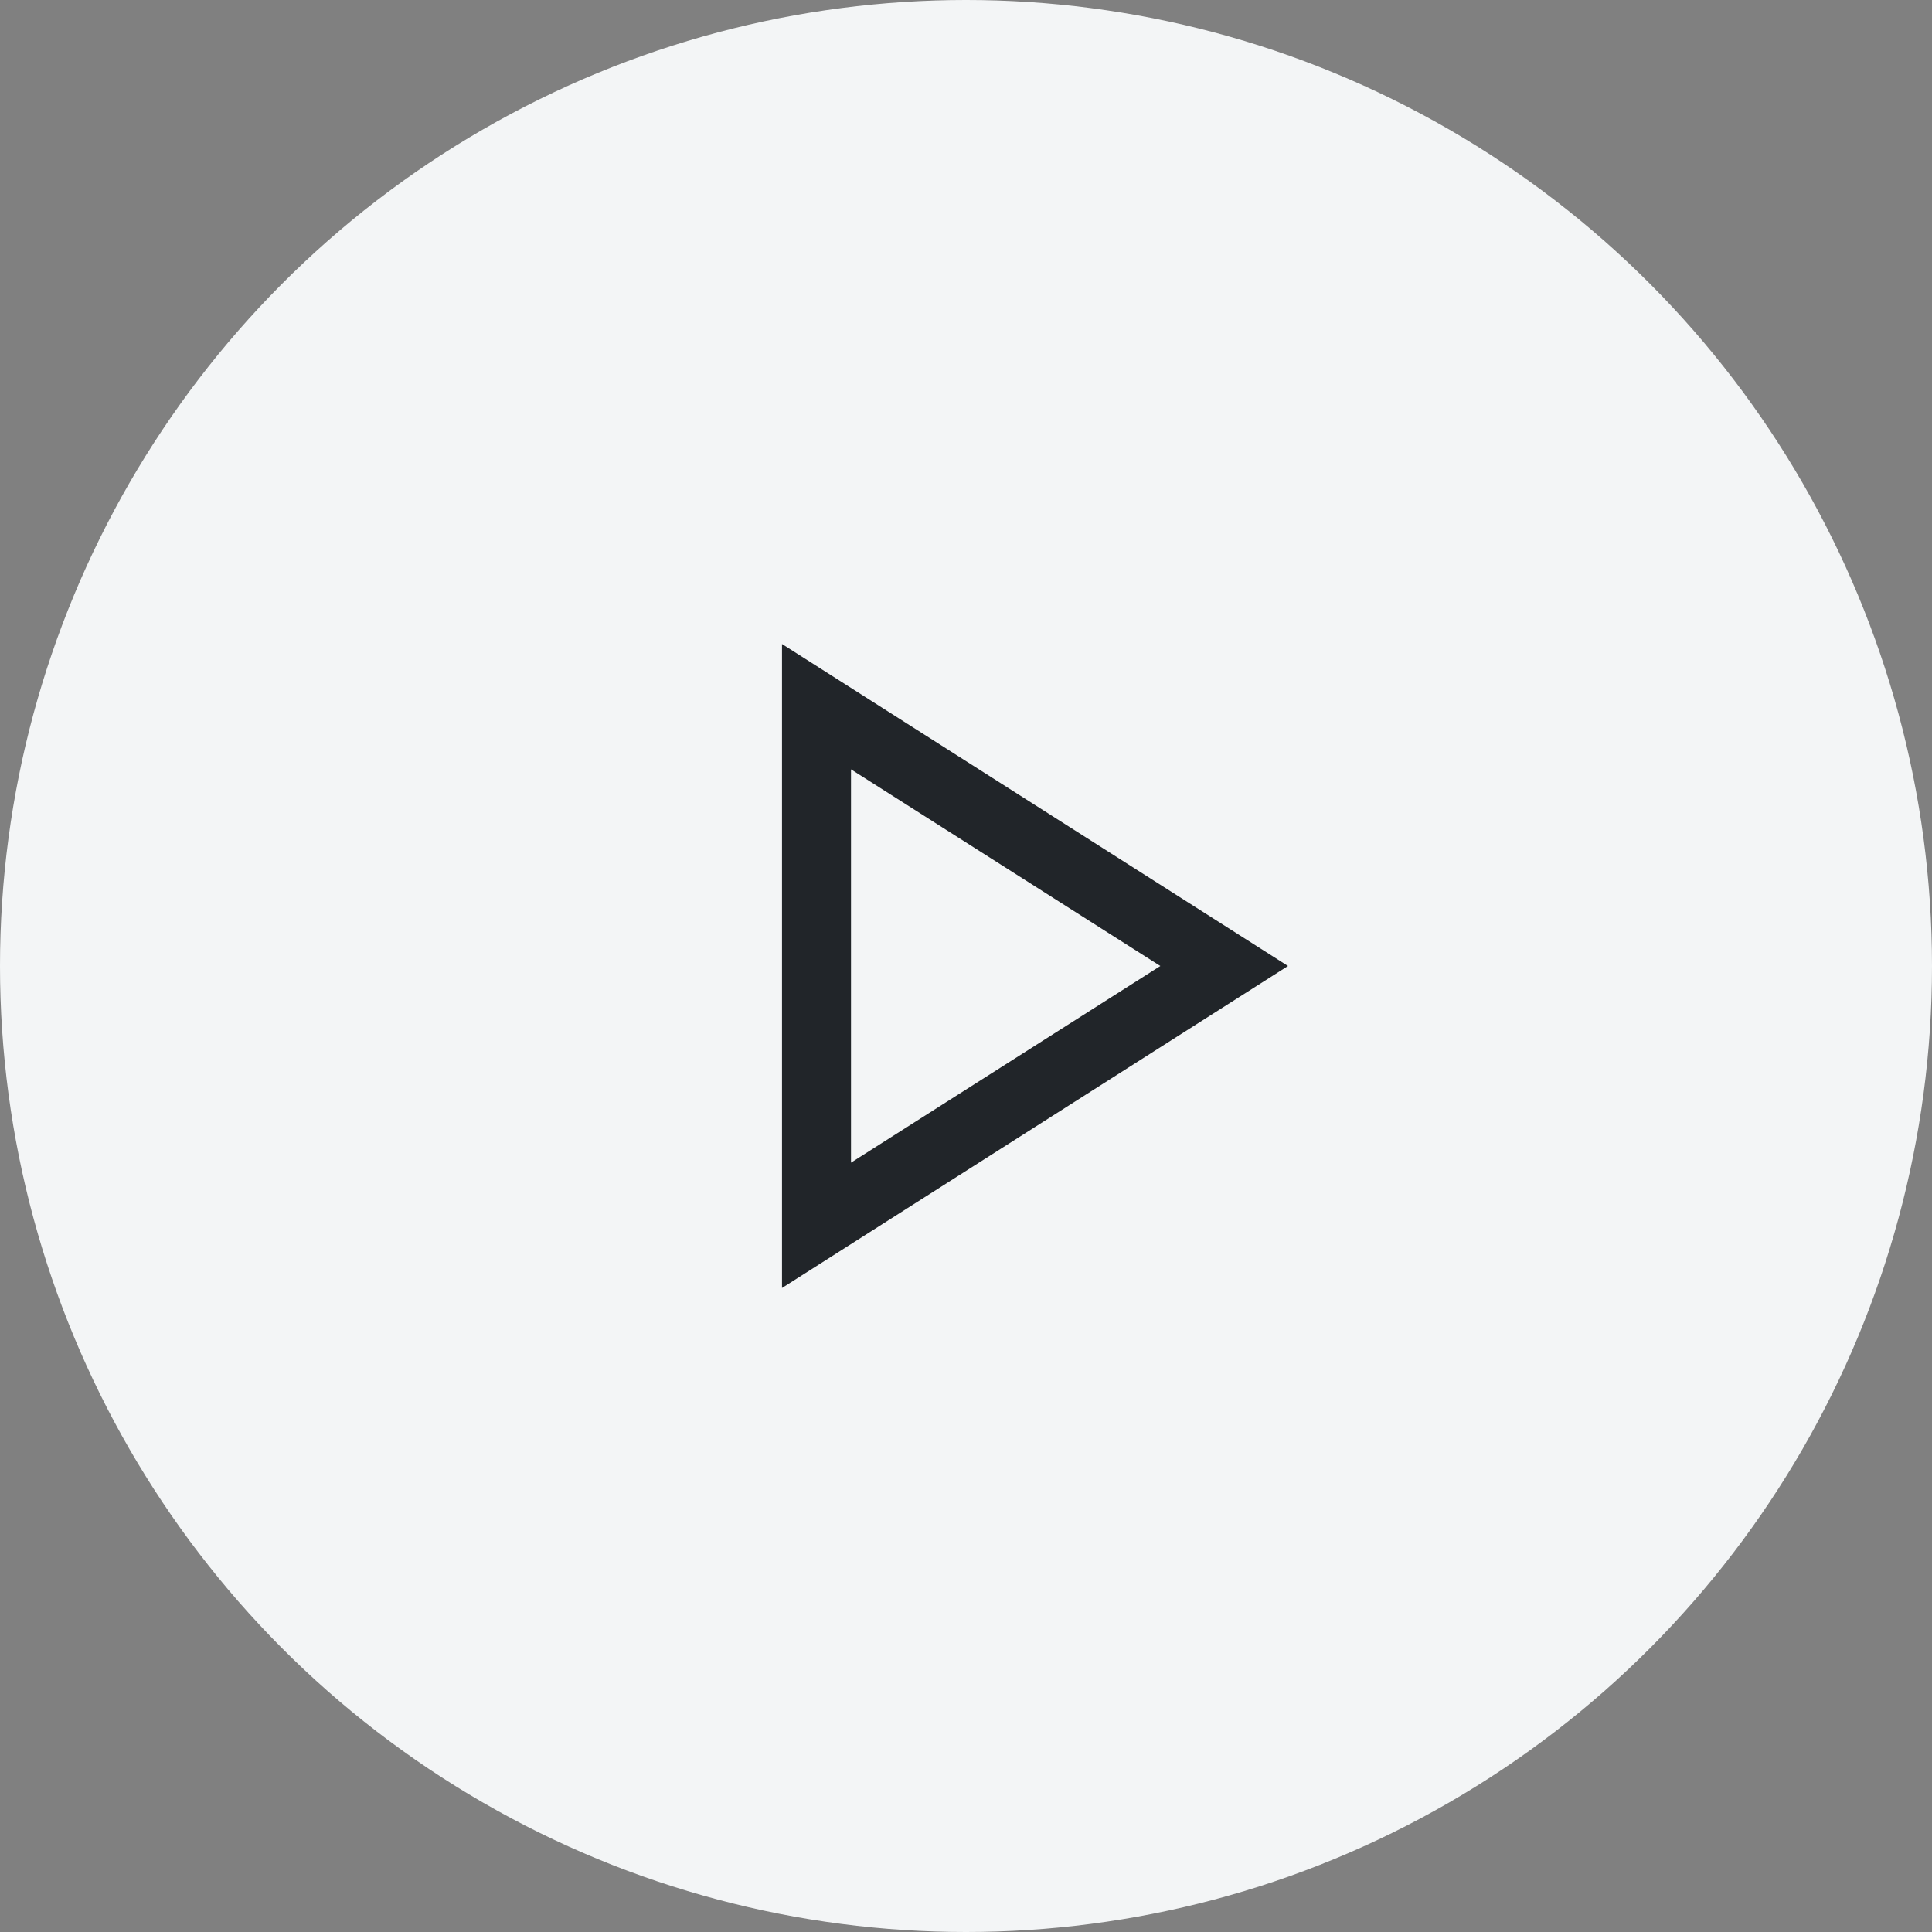 <svg width="42" height="42" viewBox="0 0 42 42" fill="none" xmlns="http://www.w3.org/2000/svg">
<rect x="0" y="0" width="42" height="42" fill="#808080" stroke="none"/>
<circle cx="21" cy="21" r="21" fill="#F3F5F6"/>
<path d="M17 28V14L28 21L17 28ZM18.5 25.275L25.225 21L18.5 16.725V25.275Z" fill="#212529"/>
</svg>
